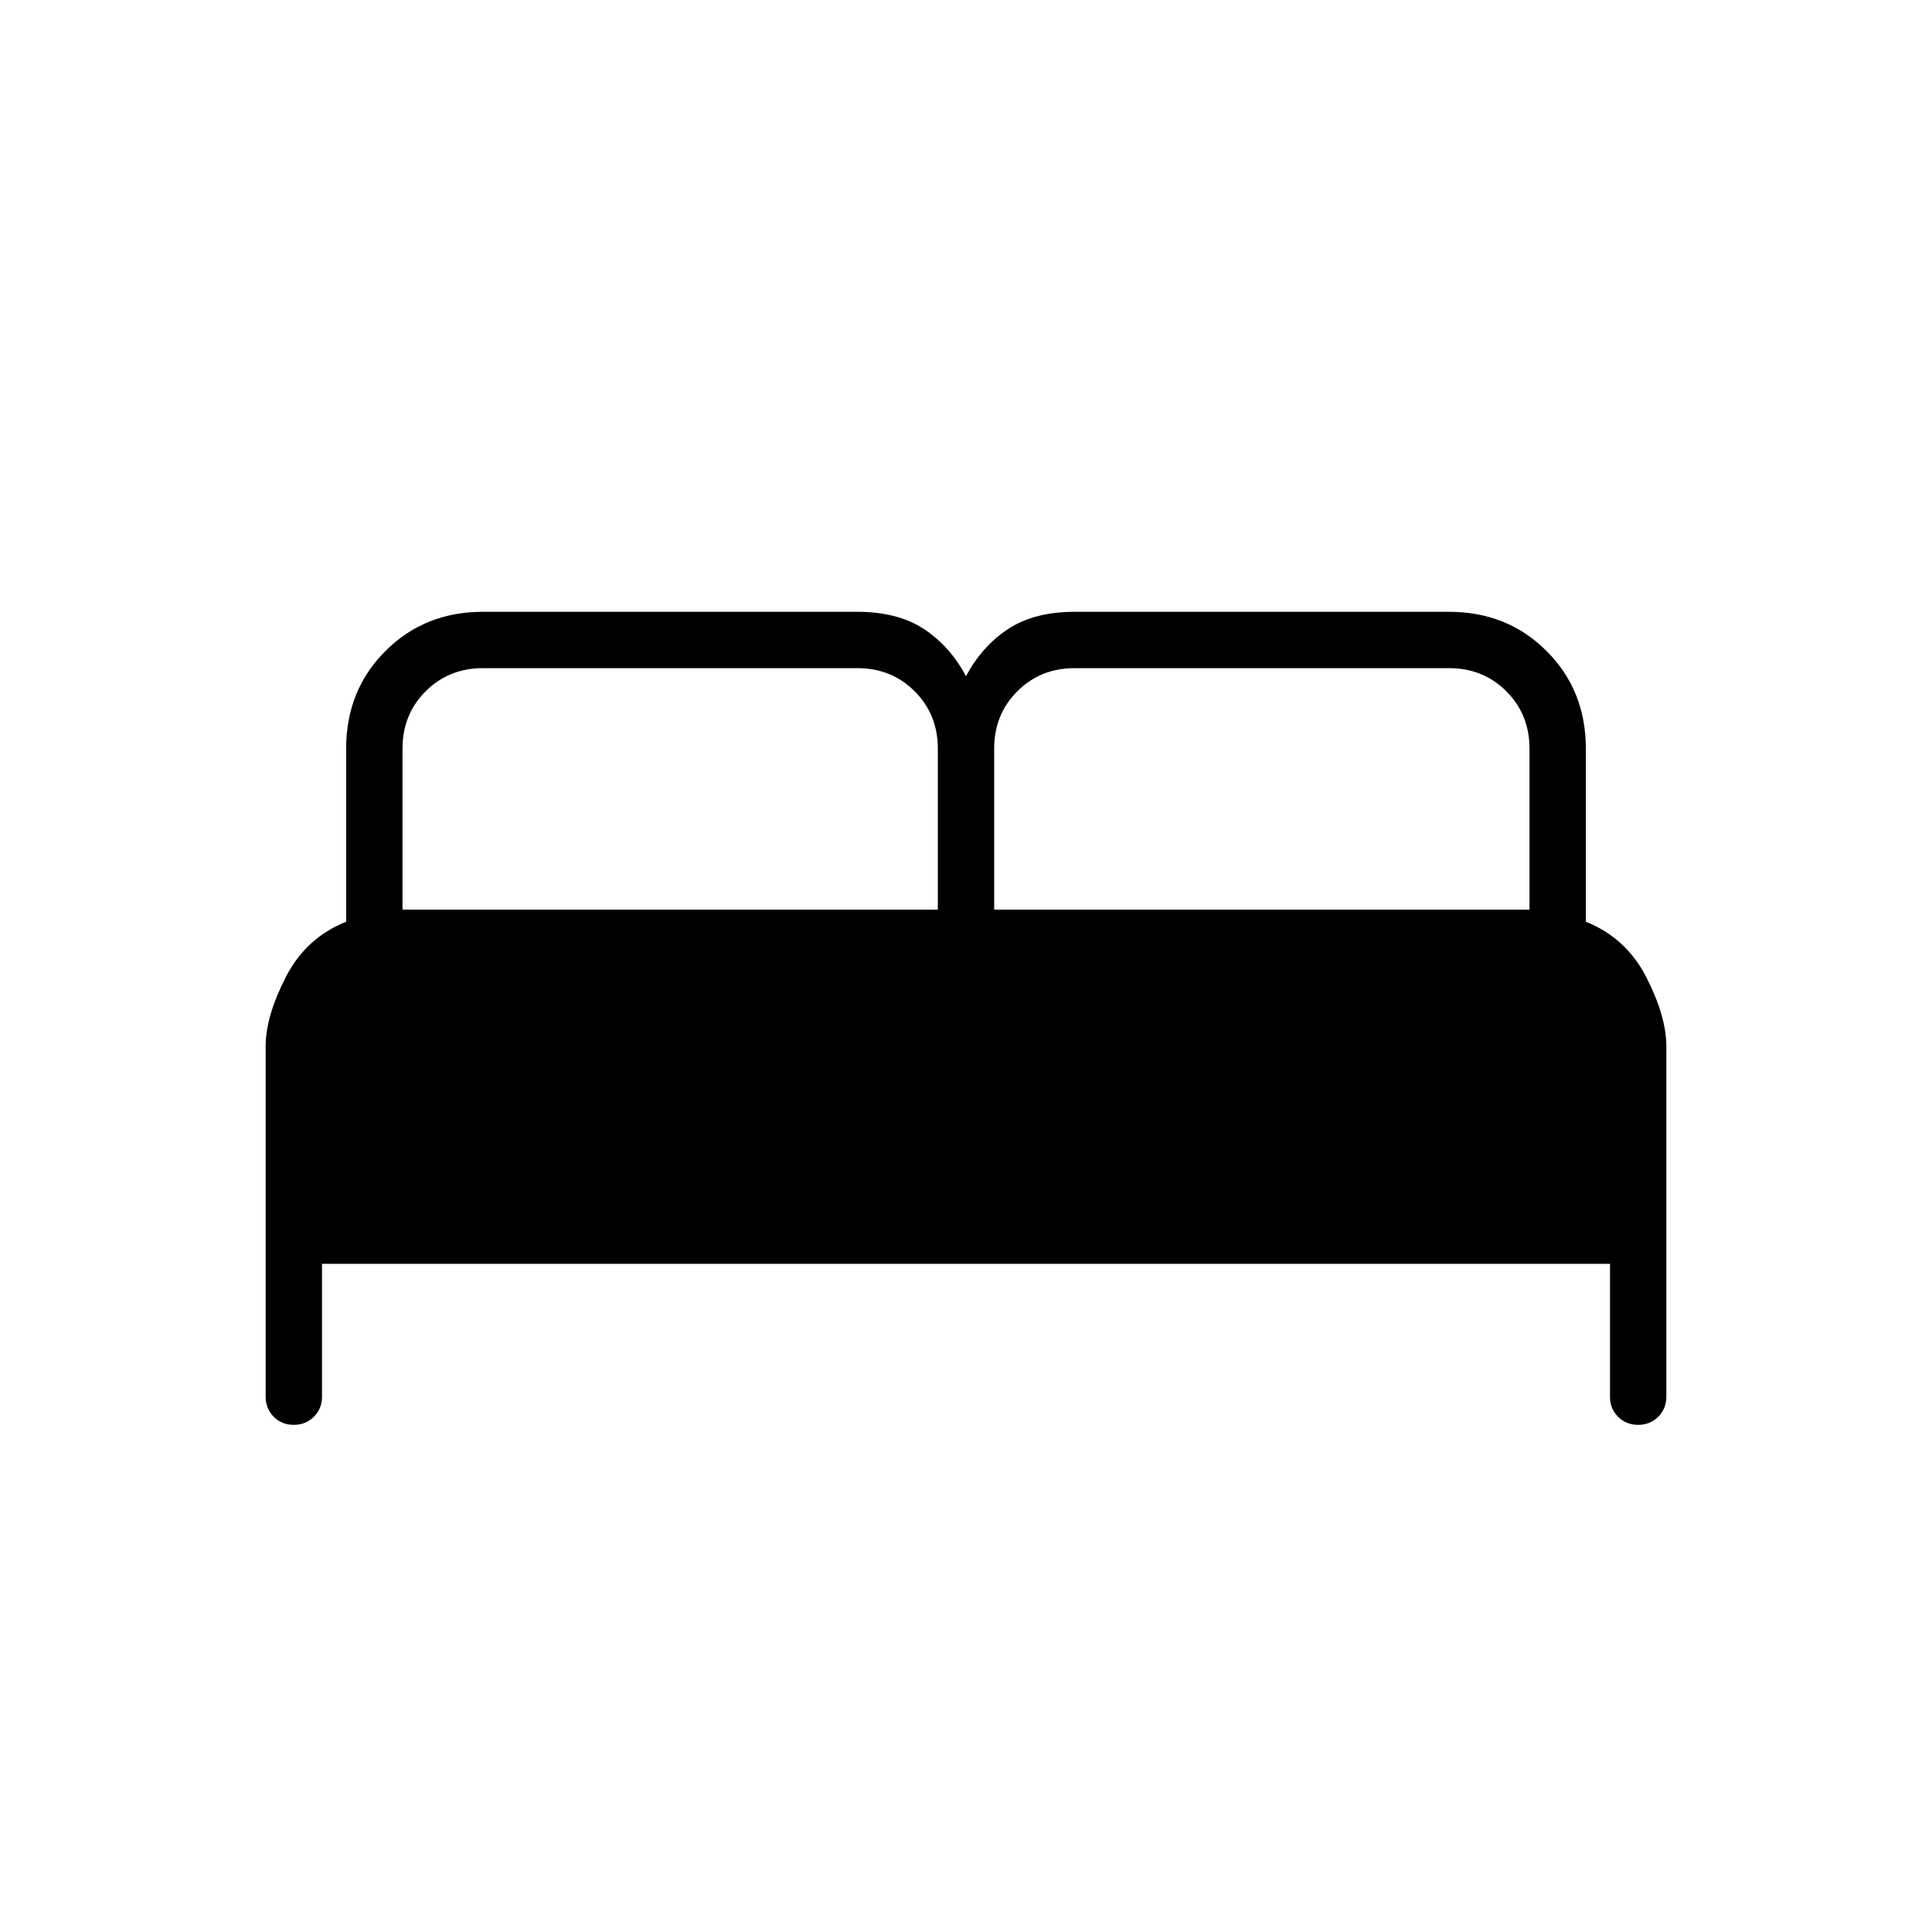 <svg xmlns="http://www.w3.org/2000/svg" height="24" viewBox="0 -960 960 960" width="24"><path d="M132-266v-174q0-15 10-34.5t30-27.5v-86q0-29 19.5-48.5T240-656h186q20 0 33 8.5t21 23.5q8-15 21-23.5t33-8.5h186q29 0 48.5 19.5T788-588v86q20 8 30 27.5t10 34.5v174q0 5.95-4.035 9.975-4.035 4.025-10 4.025T804-256.025q-4-4.025-4-9.975v-66H160v66q0 5.95-4.035 9.975-4.035 4.025-10 4.025T136-256.025q-4-4.025-4-9.975Zm362-242h266v-80q0-17-11.5-28.5T720-628H534q-17 0-28.5 11.5T494-588v80Zm-294 0h266v-80q0-17-11.5-28.5T426-628H240q-17 0-28.5 11.5T200-588v80Z"/></svg>